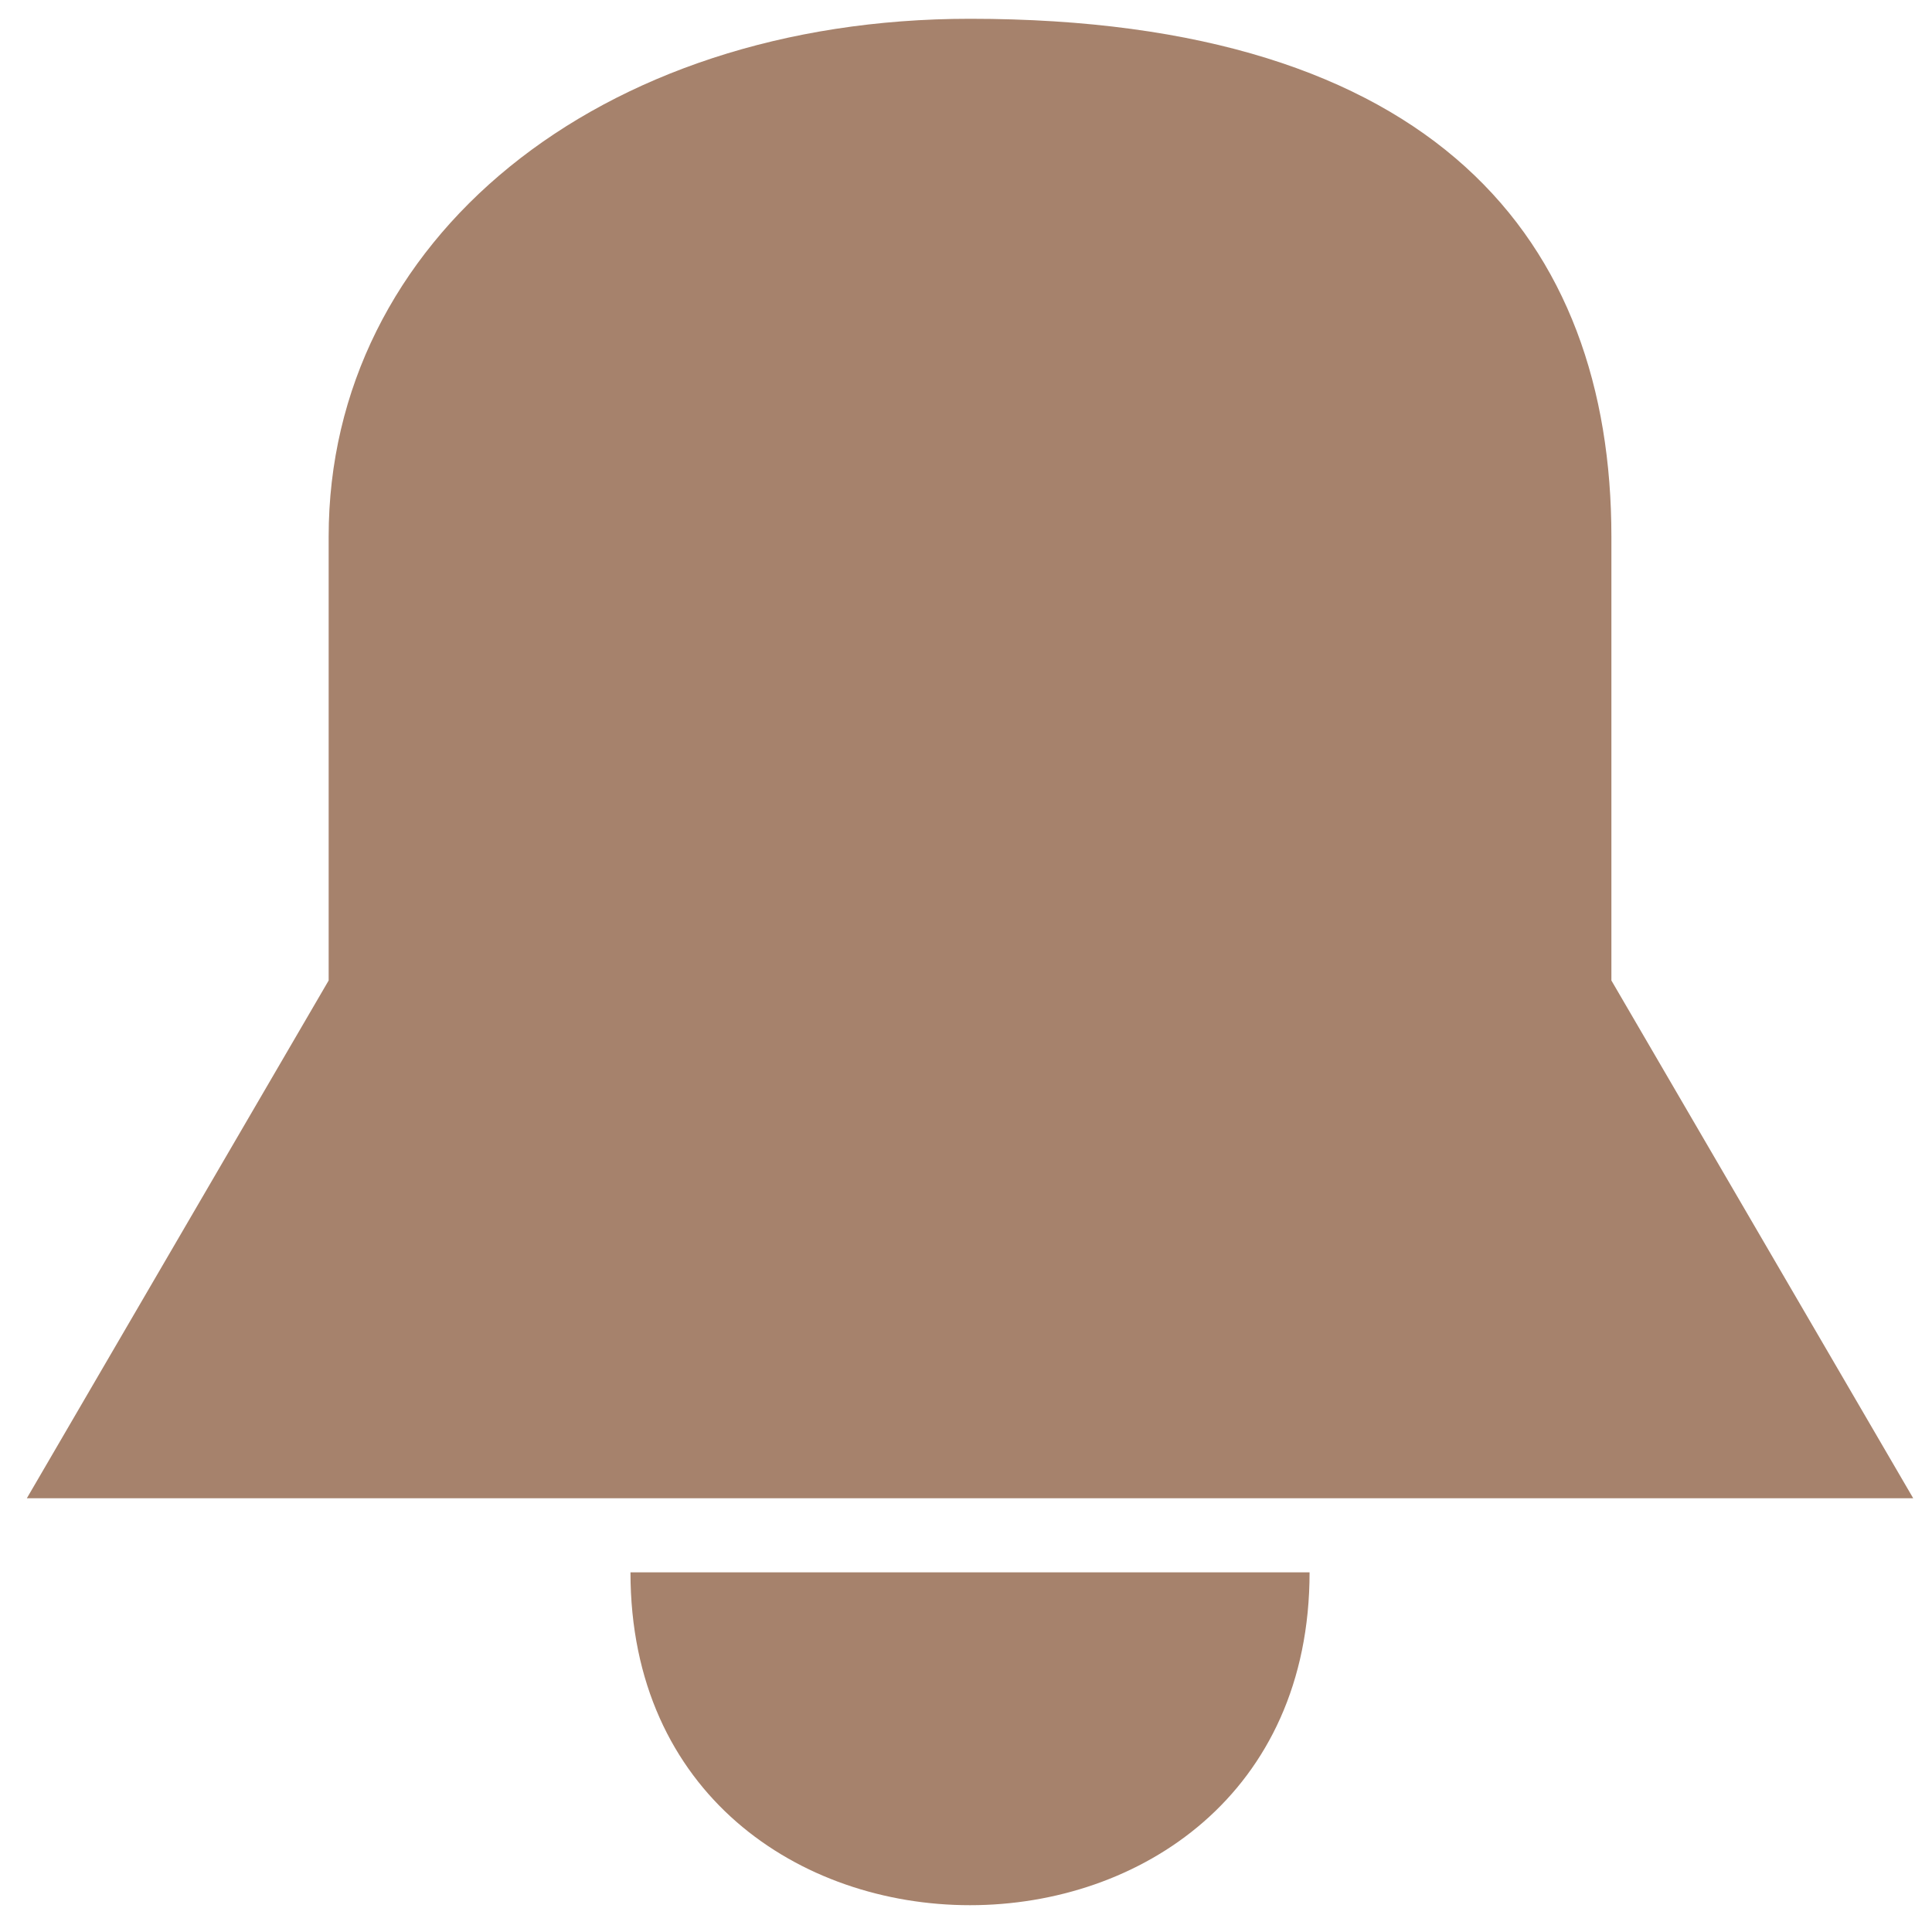 <svg width="18" height="18" viewBox="0 0 18 18" fill="none" xmlns="http://www.w3.org/2000/svg">
<path d="M9.037 0.175C5.567 0.175 3.062 2.243 3.062 5V9.135L0.25 13.959H17.825L15.013 9.135V5C15.013 2.243 13.374 0.175 9.037 0.175ZM5.874 14.649C5.874 18.784 12.201 18.784 12.201 14.649H5.874Z" fill="#A6826C"/>
</svg>
